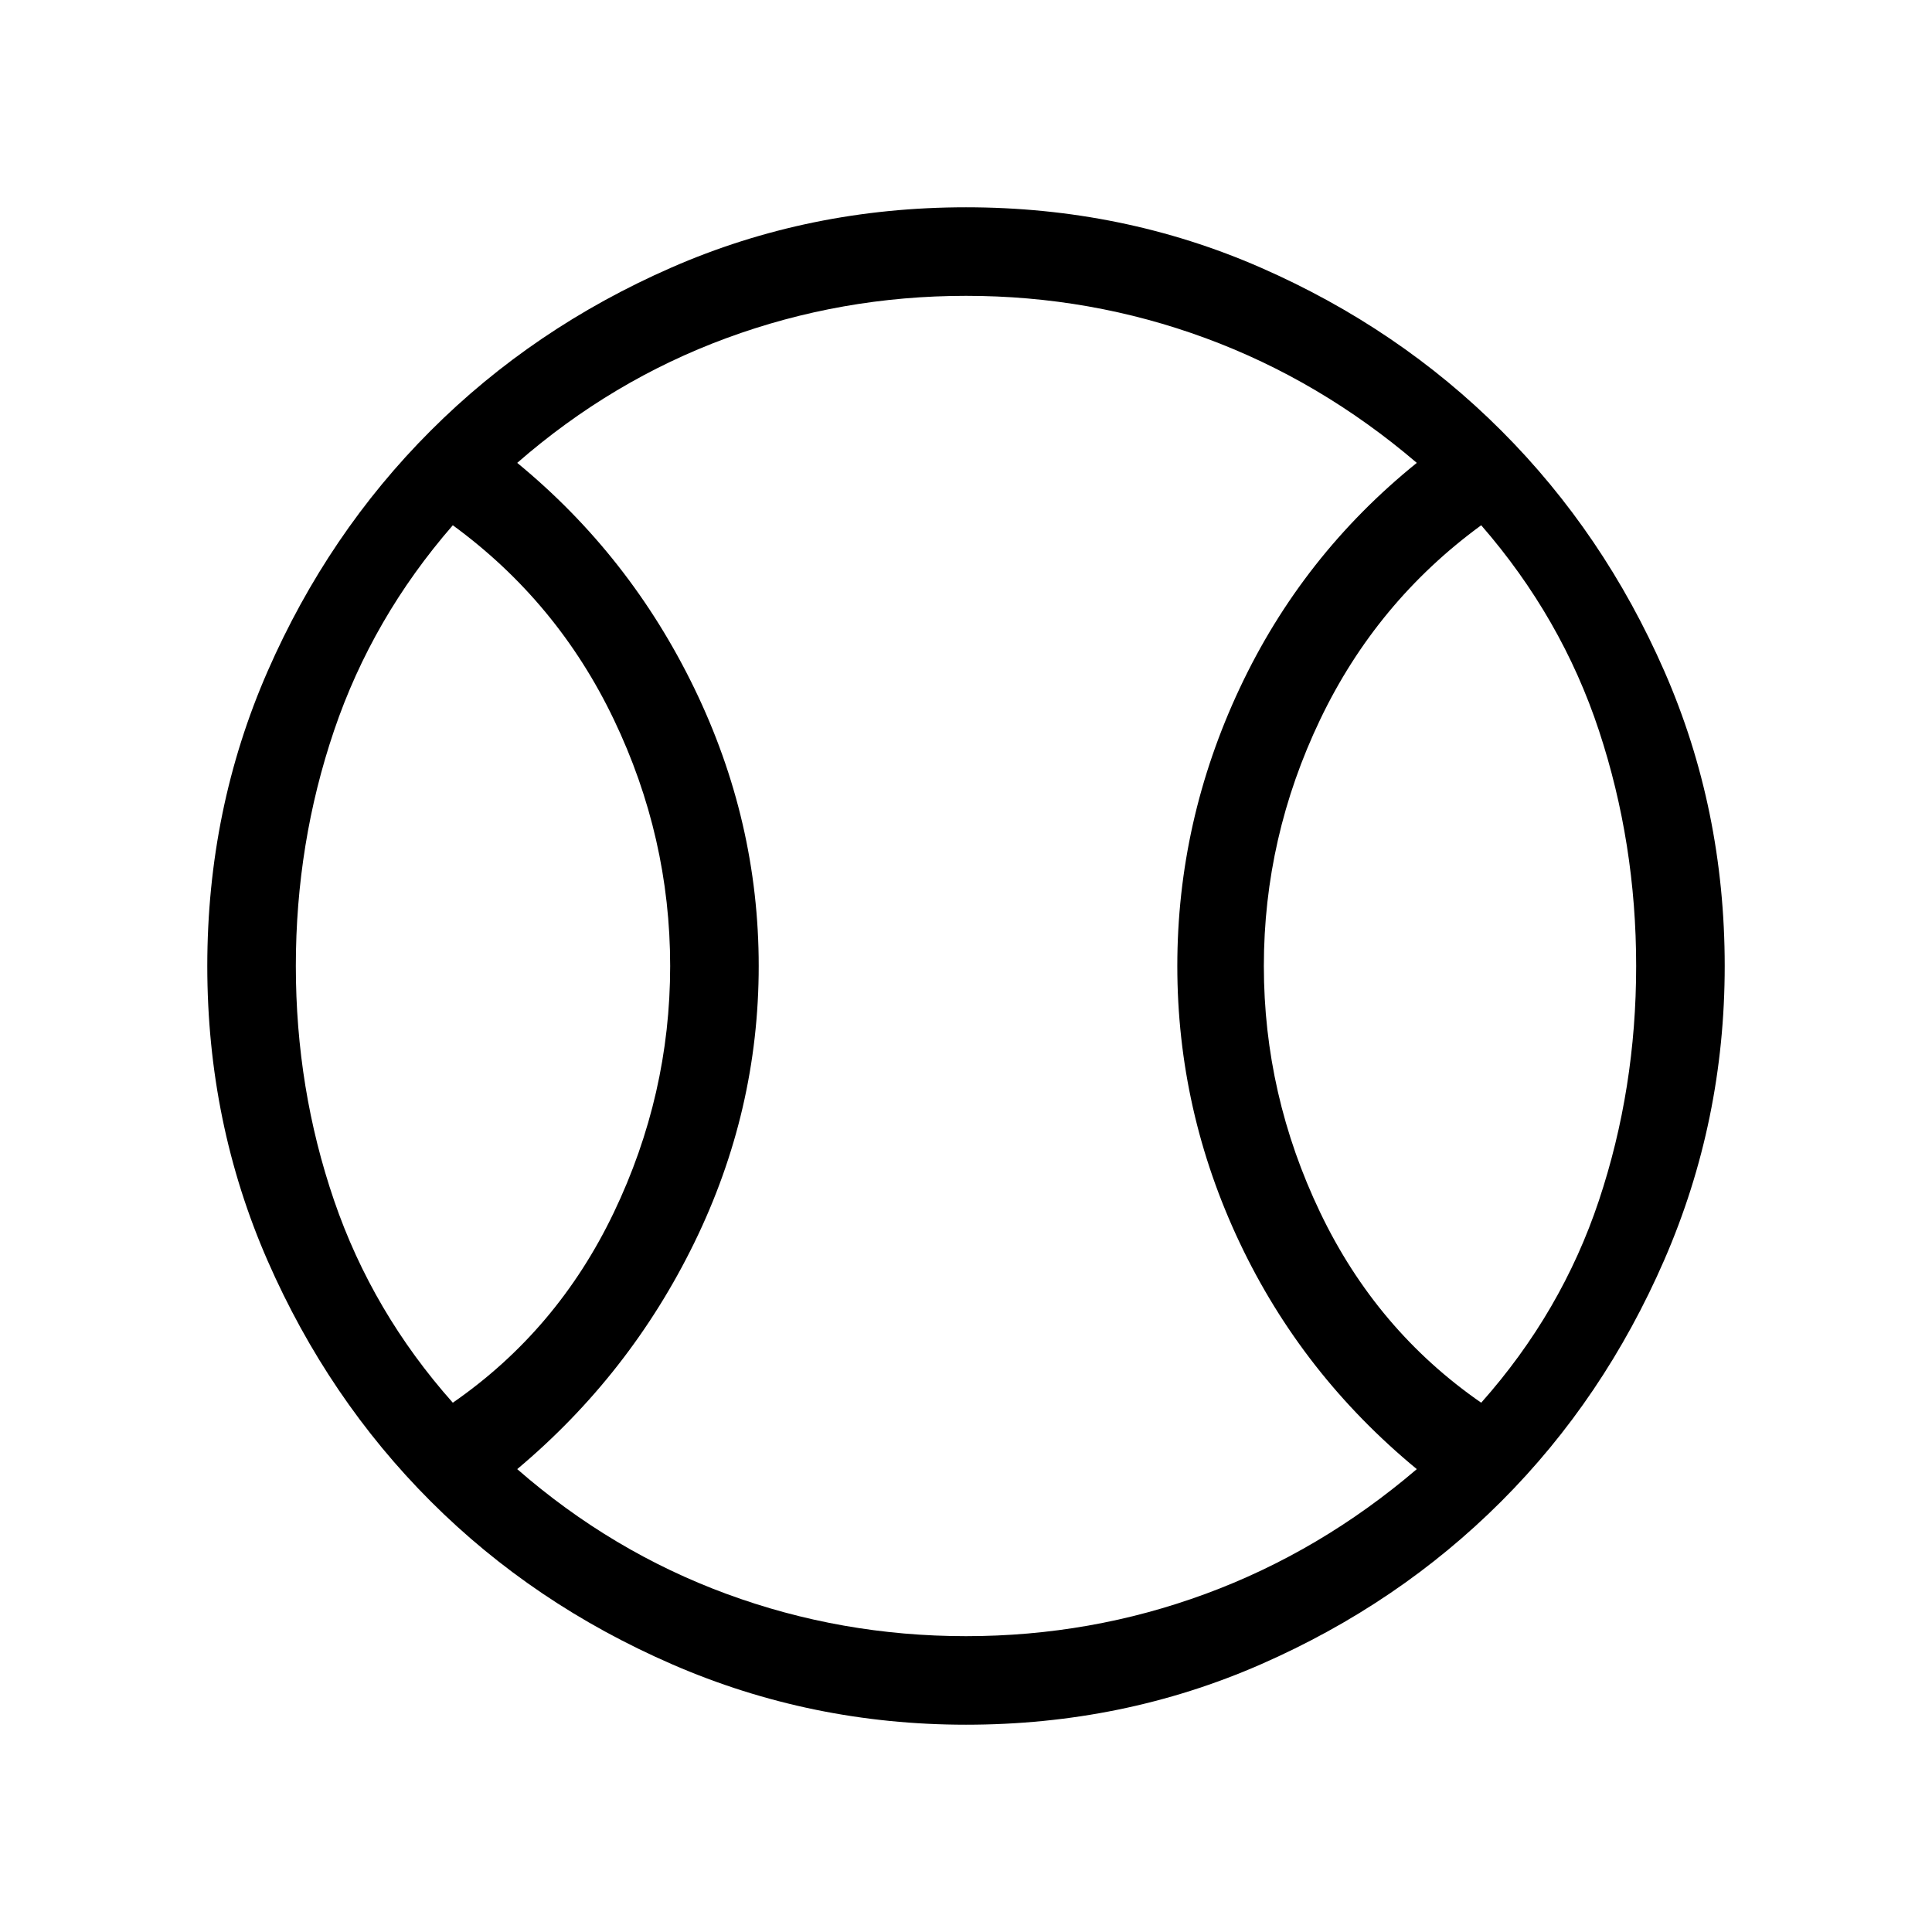 <svg xmlns="http://www.w3.org/2000/svg" height="48" width="48"><path d="M11.25 34.85Q13.85 33.05 15.25 30.125Q16.65 27.2 16.65 24Q16.65 20.8 15.25 17.875Q13.85 14.95 11.25 13.05Q9.25 15.35 8.3 18.15Q7.35 20.95 7.35 24Q7.35 27.05 8.3 29.825Q9.25 32.6 11.25 34.85ZM24 40.65Q27.1 40.65 29.95 39.6Q32.8 38.55 35.2 36.5Q32.35 34.15 30.8 30.875Q29.25 27.6 29.25 24Q29.25 20.4 30.8 17.1Q32.35 13.8 35.2 11.5Q32.8 9.45 29.95 8.4Q27.1 7.35 24 7.35Q20.9 7.35 18.05 8.4Q15.2 9.45 12.85 11.5Q15.65 13.8 17.25 17.1Q18.85 20.4 18.85 24Q18.85 27.6 17.25 30.875Q15.65 34.15 12.85 36.5Q15.2 38.55 18.05 39.6Q20.9 40.65 24 40.65ZM36.8 34.85Q38.8 32.6 39.725 29.825Q40.65 27.05 40.65 24Q40.65 20.95 39.725 18.15Q38.8 15.35 36.8 13.05Q34.2 14.95 32.8 17.875Q31.4 20.8 31.4 24Q31.4 27.2 32.8 30.125Q34.2 33.05 36.8 34.85ZM24 24Q24 24 24 24Q24 24 24 24Q24 24 24 24Q24 24 24 24Q24 24 24 24Q24 24 24 24Q24 24 24 24Q24 24 24 24Q24 24 24 24Q24 24 24 24Q24 24 24 24Q24 24 24 24Q24 24 24 24Q24 24 24 24Q24 24 24 24Q24 24 24 24ZM24 42.85Q20.15 42.85 16.7 41.35Q13.25 39.85 10.7 37.3Q8.15 34.75 6.65 31.325Q5.15 27.9 5.15 24Q5.15 20.1 6.65 16.675Q8.15 13.25 10.7 10.7Q13.25 8.15 16.675 6.65Q20.1 5.15 24 5.15Q27.9 5.15 31.325 6.65Q34.75 8.15 37.3 10.7Q39.85 13.25 41.35 16.675Q42.85 20.1 42.85 24Q42.85 27.85 41.35 31.3Q39.85 34.75 37.3 37.3Q34.75 39.85 31.325 41.35Q27.9 42.85 24 42.85Z"/></svg>